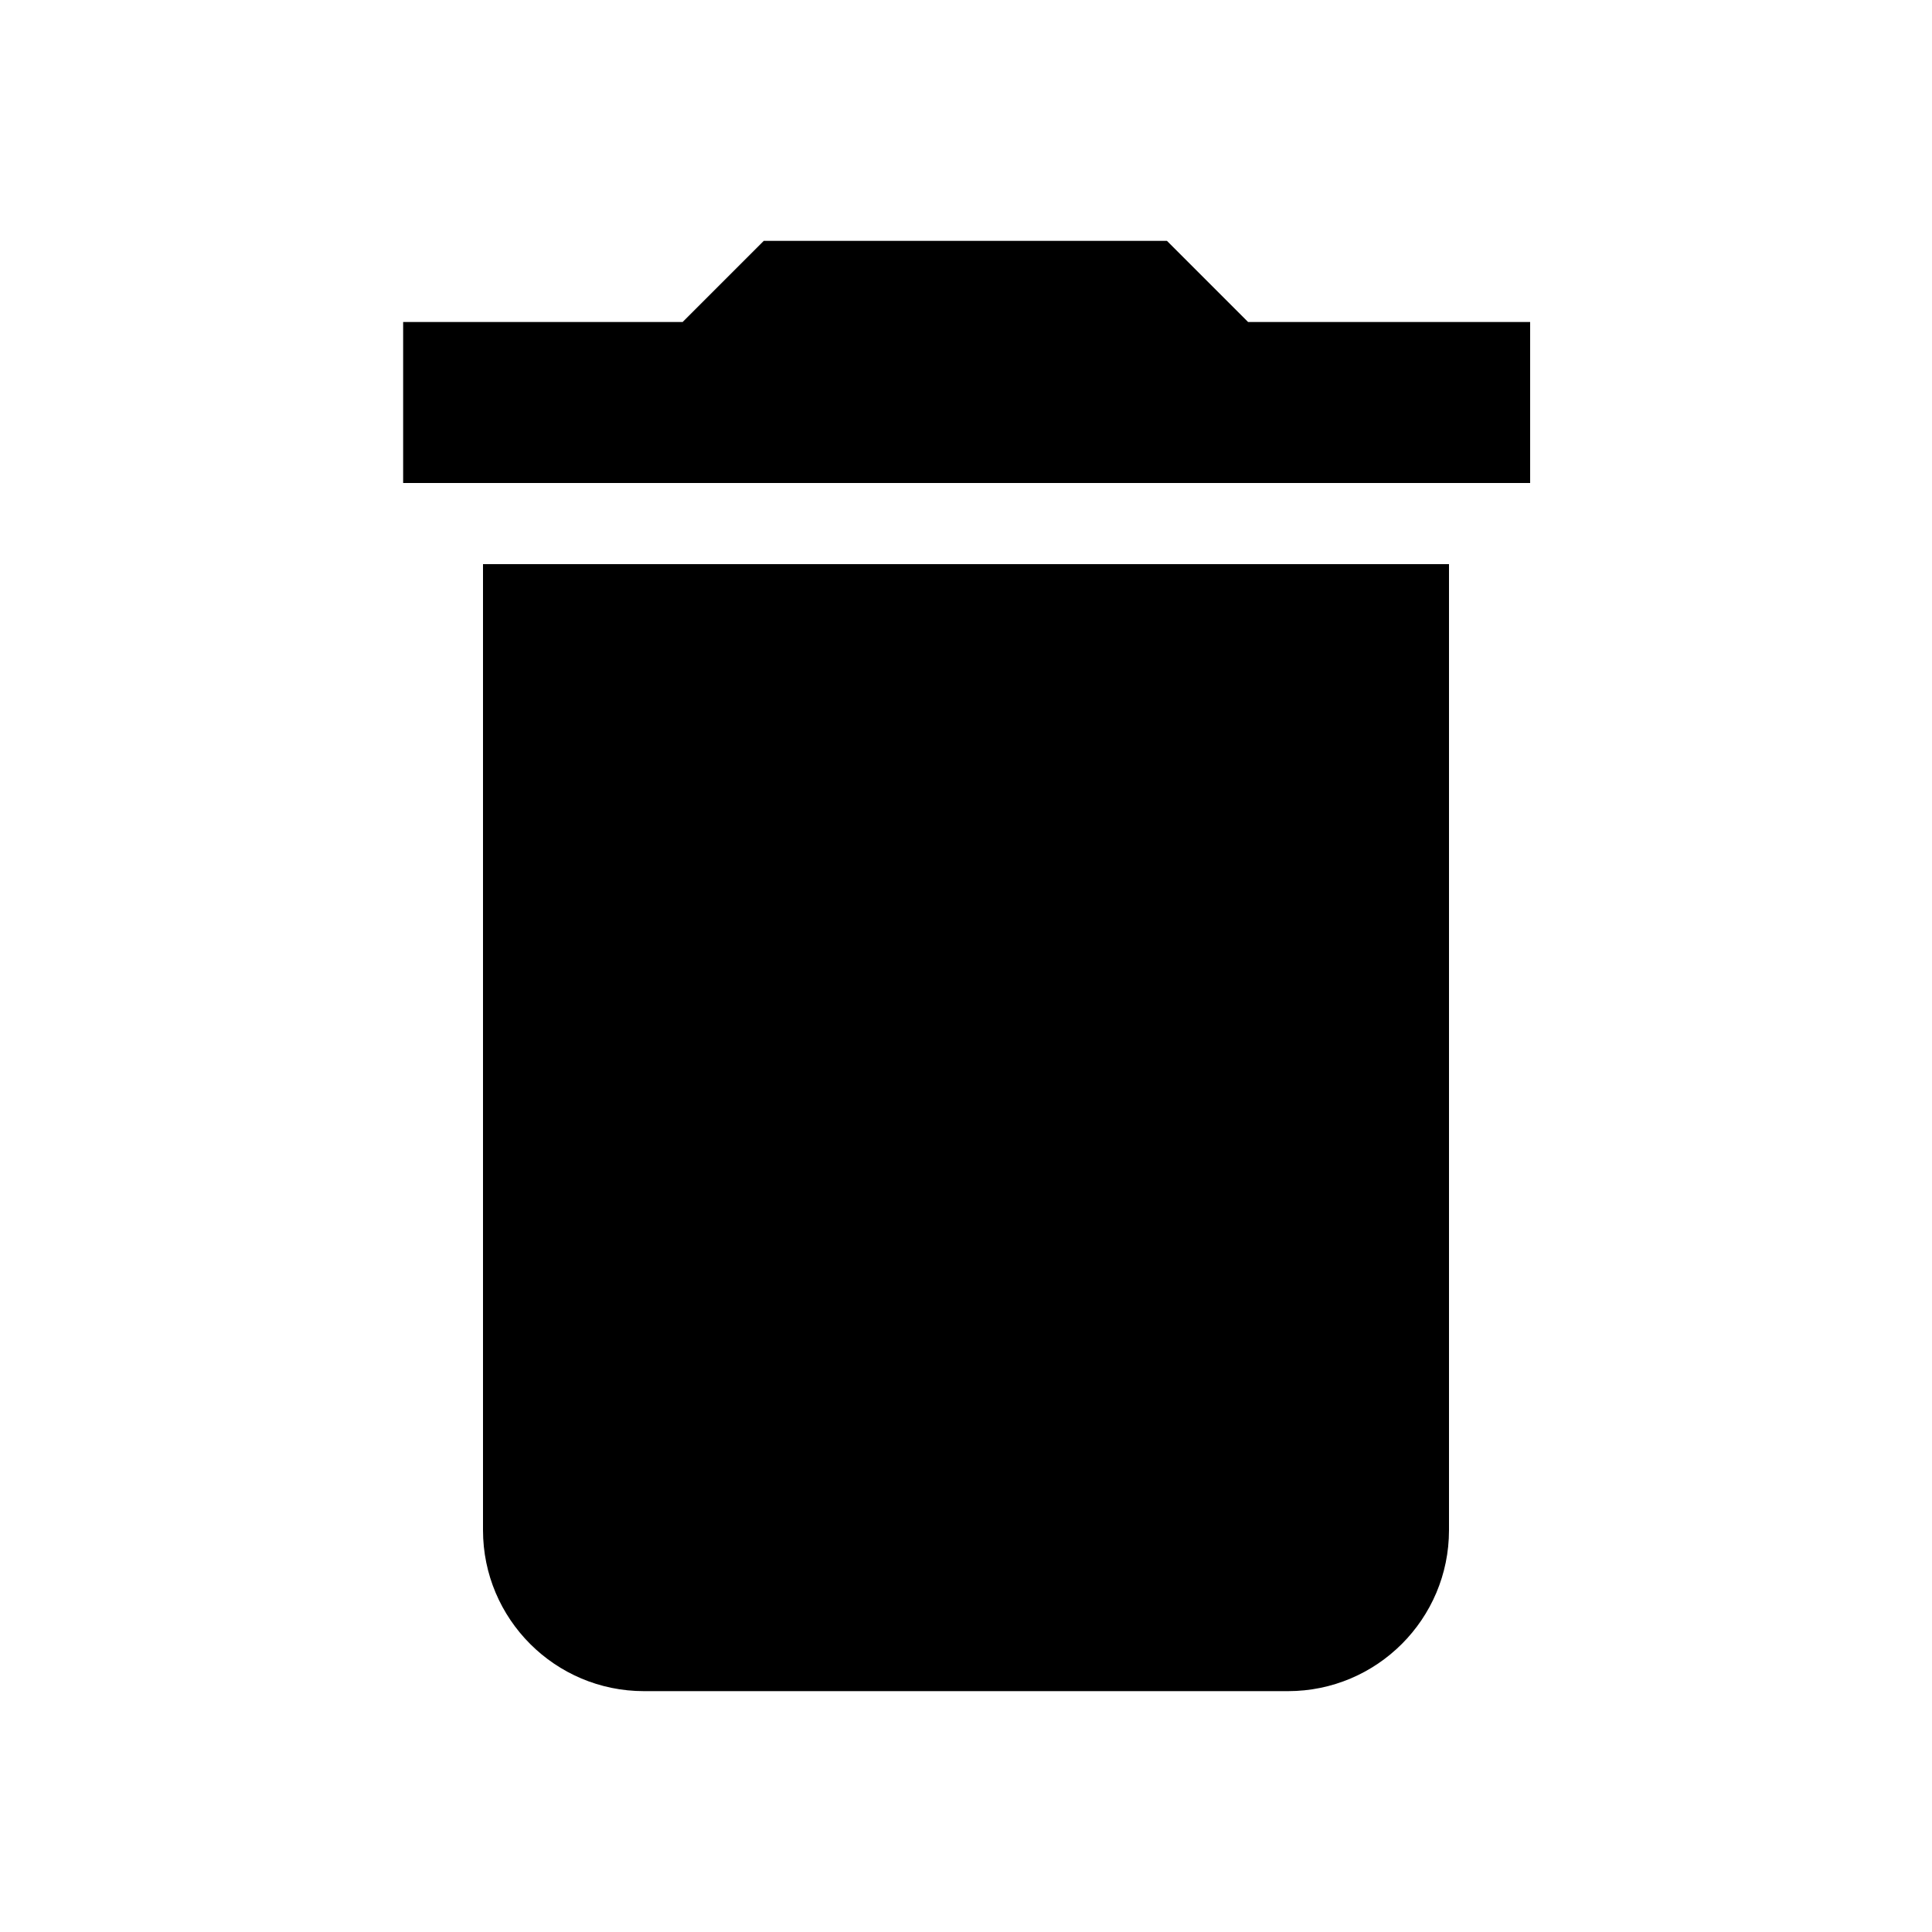 <svg xmlns="http://www.w3.org/2000/svg" fill="#000000" width="20px" height="20px" viewBox="0 0 1.5 1.5"><path d="M0.375 1.188c0 0.069 0.056 0.125 0.125 0.125h0.5c0.069 0 0.125 -0.056 0.125 -0.125V0.438H0.375v0.75zM1.188 0.25h-0.219l-0.063 -0.063h-0.313l-0.063 0.063H0.313v0.125h0.875V0.25z"/></svg>